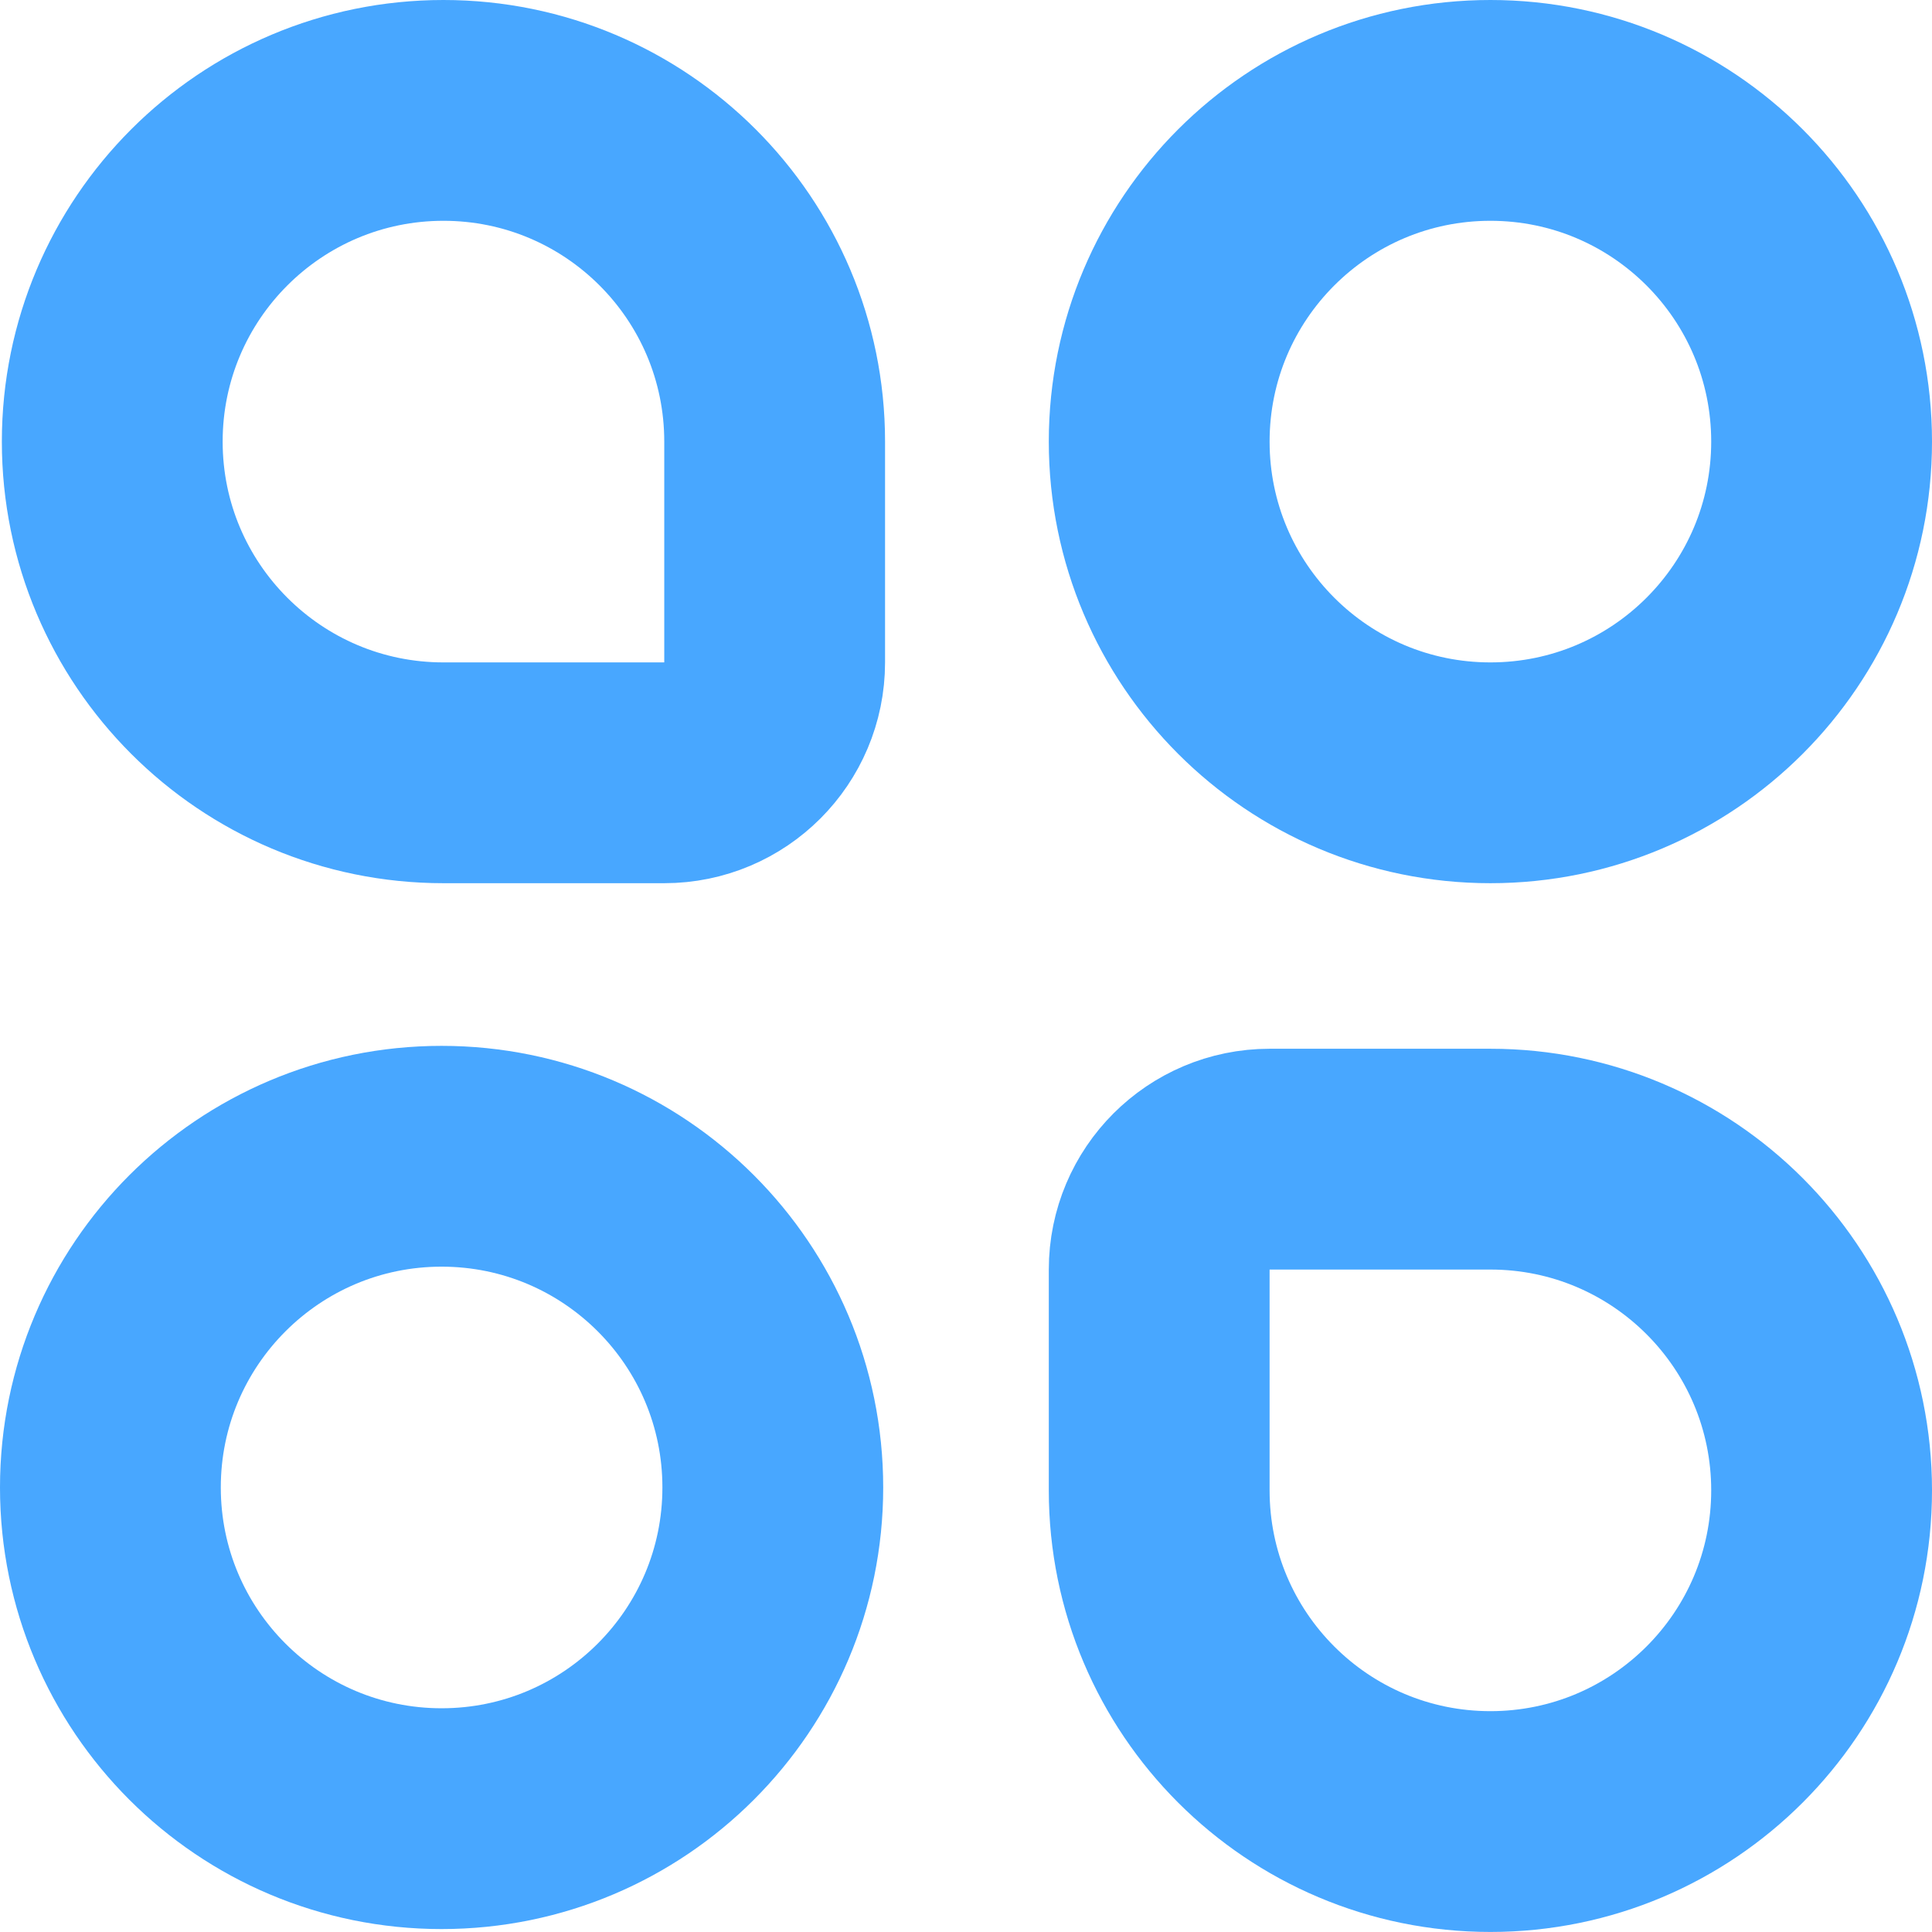 <svg viewBox="0 0 175 175" fill="none" xmlns="http://www.w3.org/2000/svg">
<path d="M40 164.734C23.431 164.734 10 151.303 10 134.734C10 118.166 23.431 104.734 40 104.734C56.569 104.734 70 118.166 70 134.734C70 151.303 56.569 164.734 40 164.734Z" stroke="#48A7FF" stroke-width="20"/>
<path d="M40.169 70H60.169C65.691 70 70.168 65.523 70.168 60V40C70.168 23.431 56.737 10 40.169 10C23.6 10 10.168 23.431 10.168 40C10.168 56.569 23.6 70 40.169 70Z" stroke="#48A7FF" stroke-width="20"/>
<path d="M135 104.996H115C109.477 104.996 105 109.473 105 114.996V134.996C105 151.565 118.431 164.996 135 164.996C151.569 164.996 165 151.565 165 134.996C165 118.428 151.569 104.996 135 104.996Z" stroke="#48A7FF" stroke-width="20"/>
<path d="M135 10C151.569 10 165 23.431 165 40C165 56.569 151.569 70 135 70C118.431 70 105 56.569 105 40C105 23.431 118.431 10 135 10Z" stroke="#48A7FF" stroke-width="20"/>
</svg>
